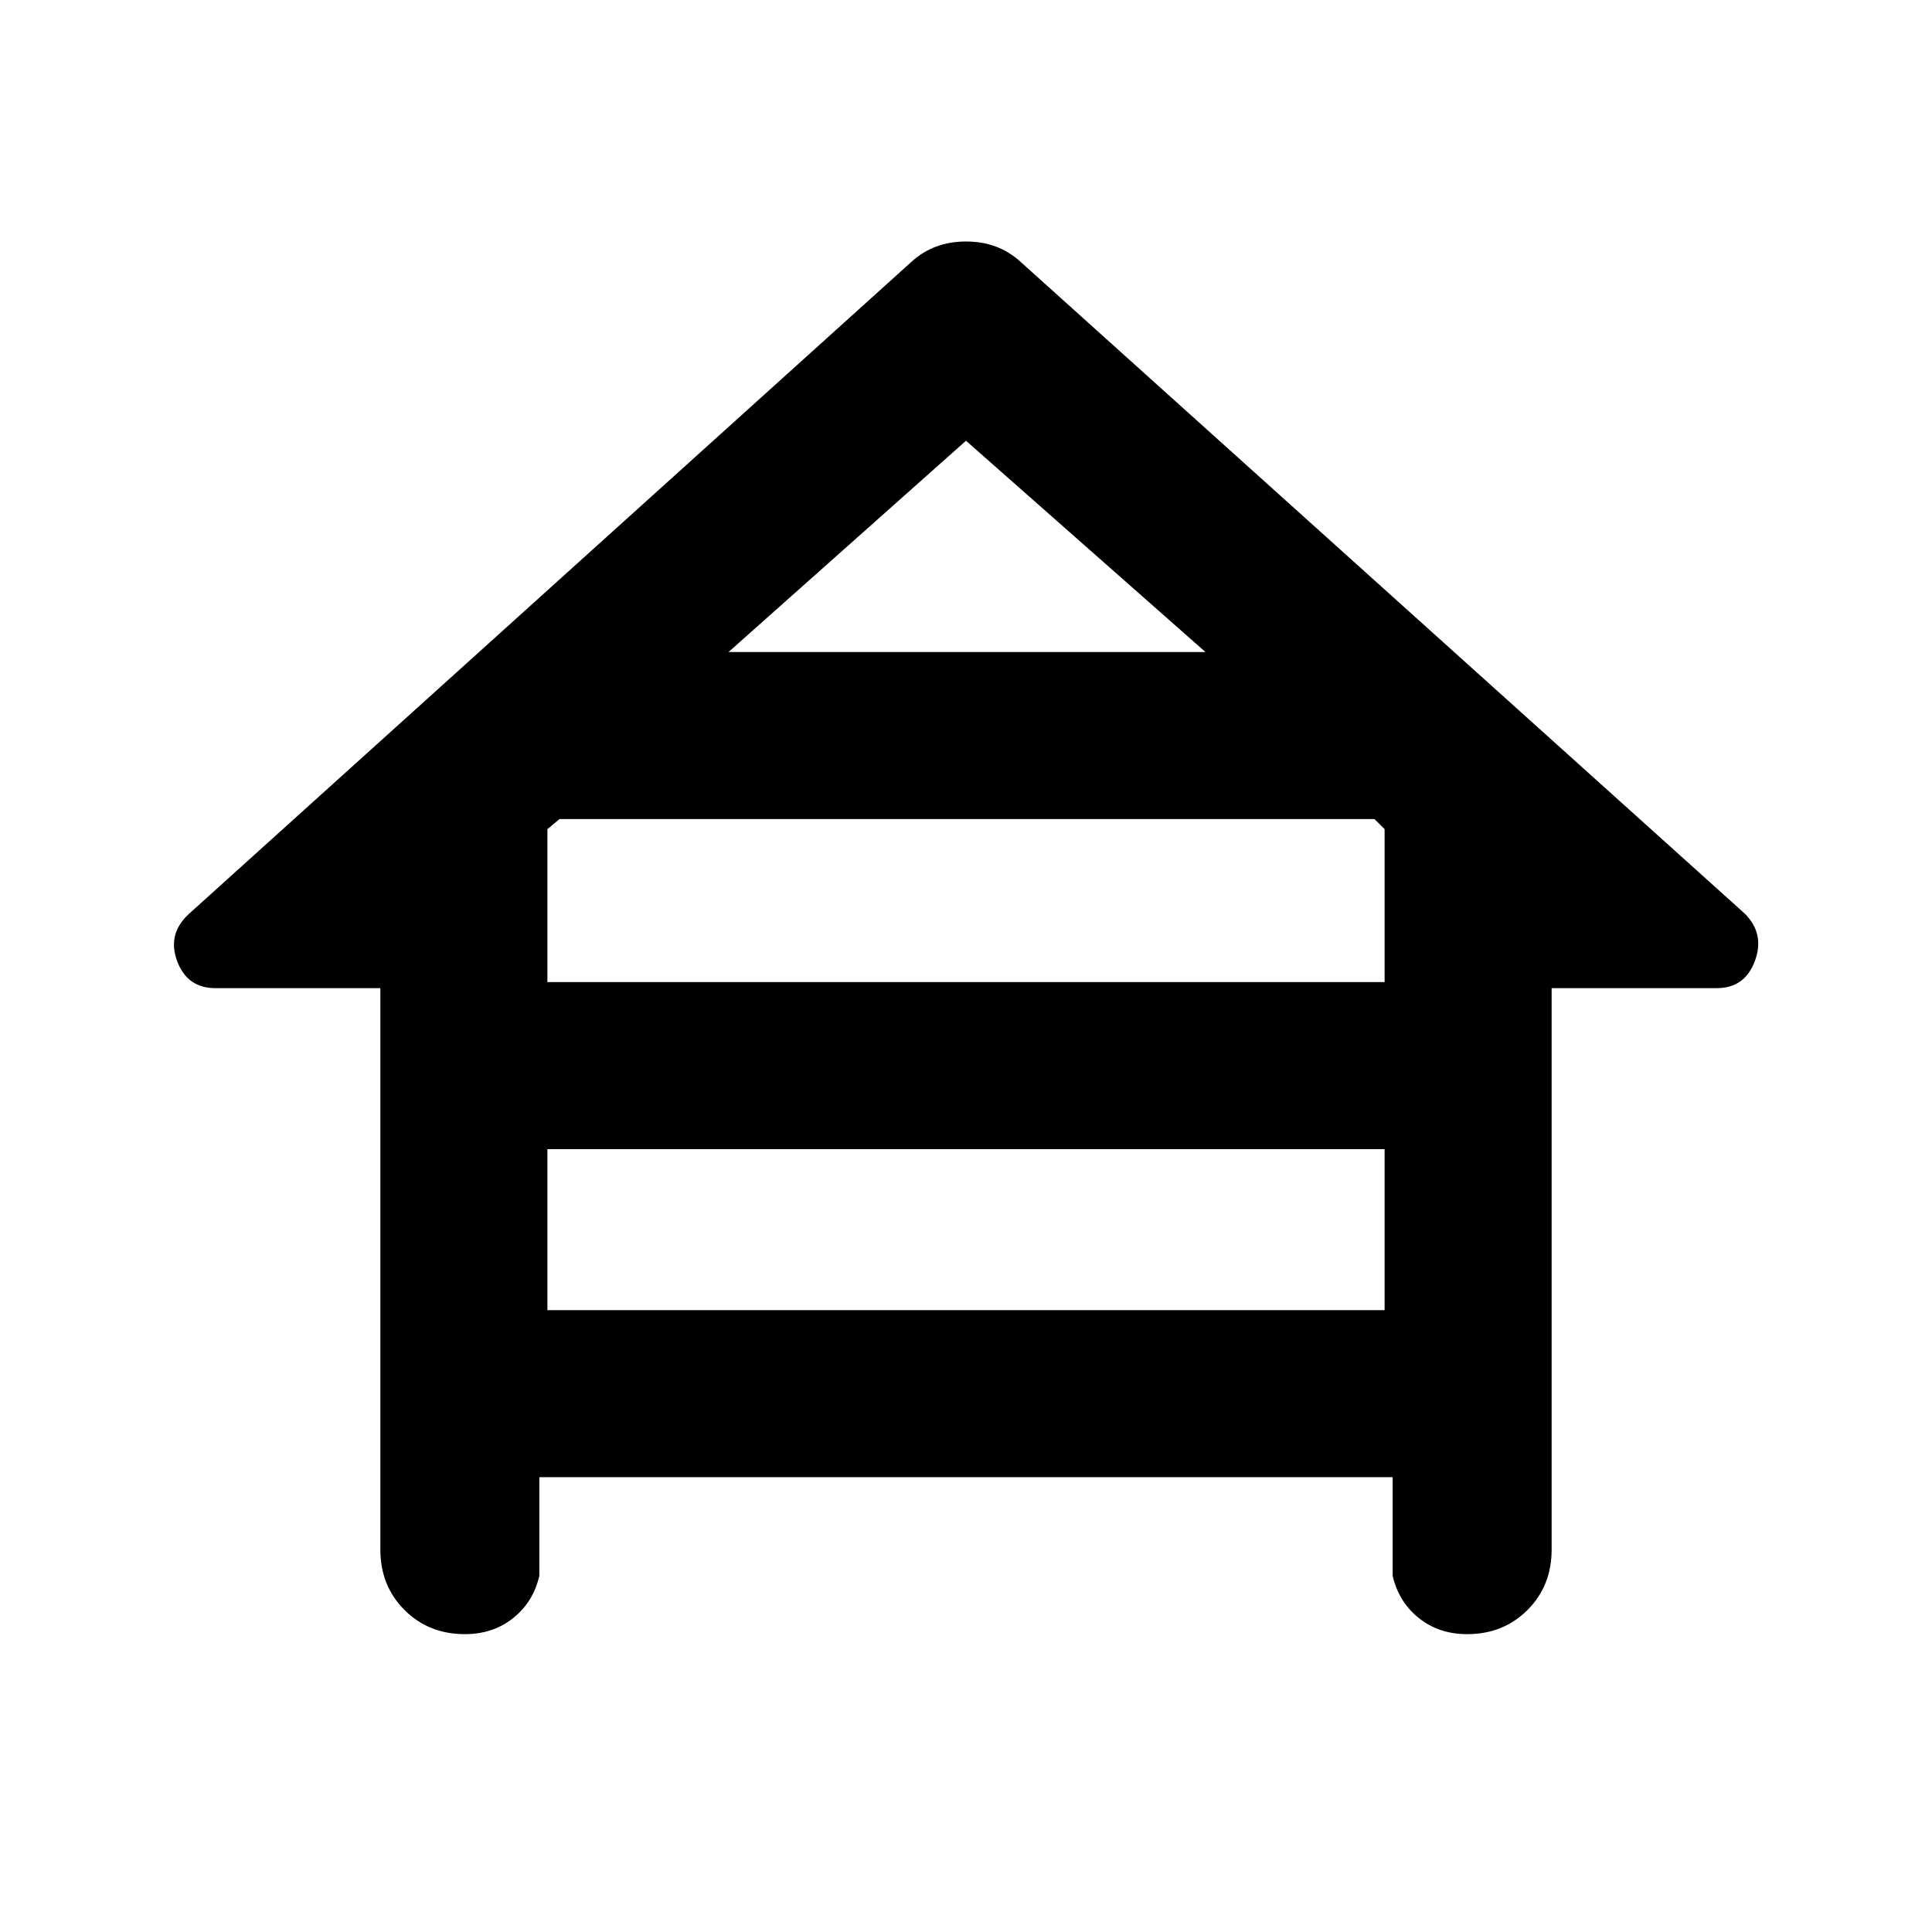 <svg xmlns="http://www.w3.org/2000/svg" height="48" width="48"><path d="M11.55 40.6q-.9 0-1.5-.6t-.6-1.5V24.55h-4.1q-.7 0-.95-.675t.3-1.175L22.65 6.5Q23.2 6 24 6t1.35.5l18 16.2q.5.5.25 1.175t-.95.675h-4.1V38.5q0 .9-.6 1.5t-1.5.6q-.7 0-1.2-.4t-.65-1.05V36.7H13.4v2.45q-.15.65-.65 1.05t-1.2.4Zm6.55-24.4h11.85L24 10.95Zm-4.5 8.2h20.8v-3.8l-.25-.25H13.9l-.3.25Zm0 8.15h20.8v-4H13.6Z"/></svg>